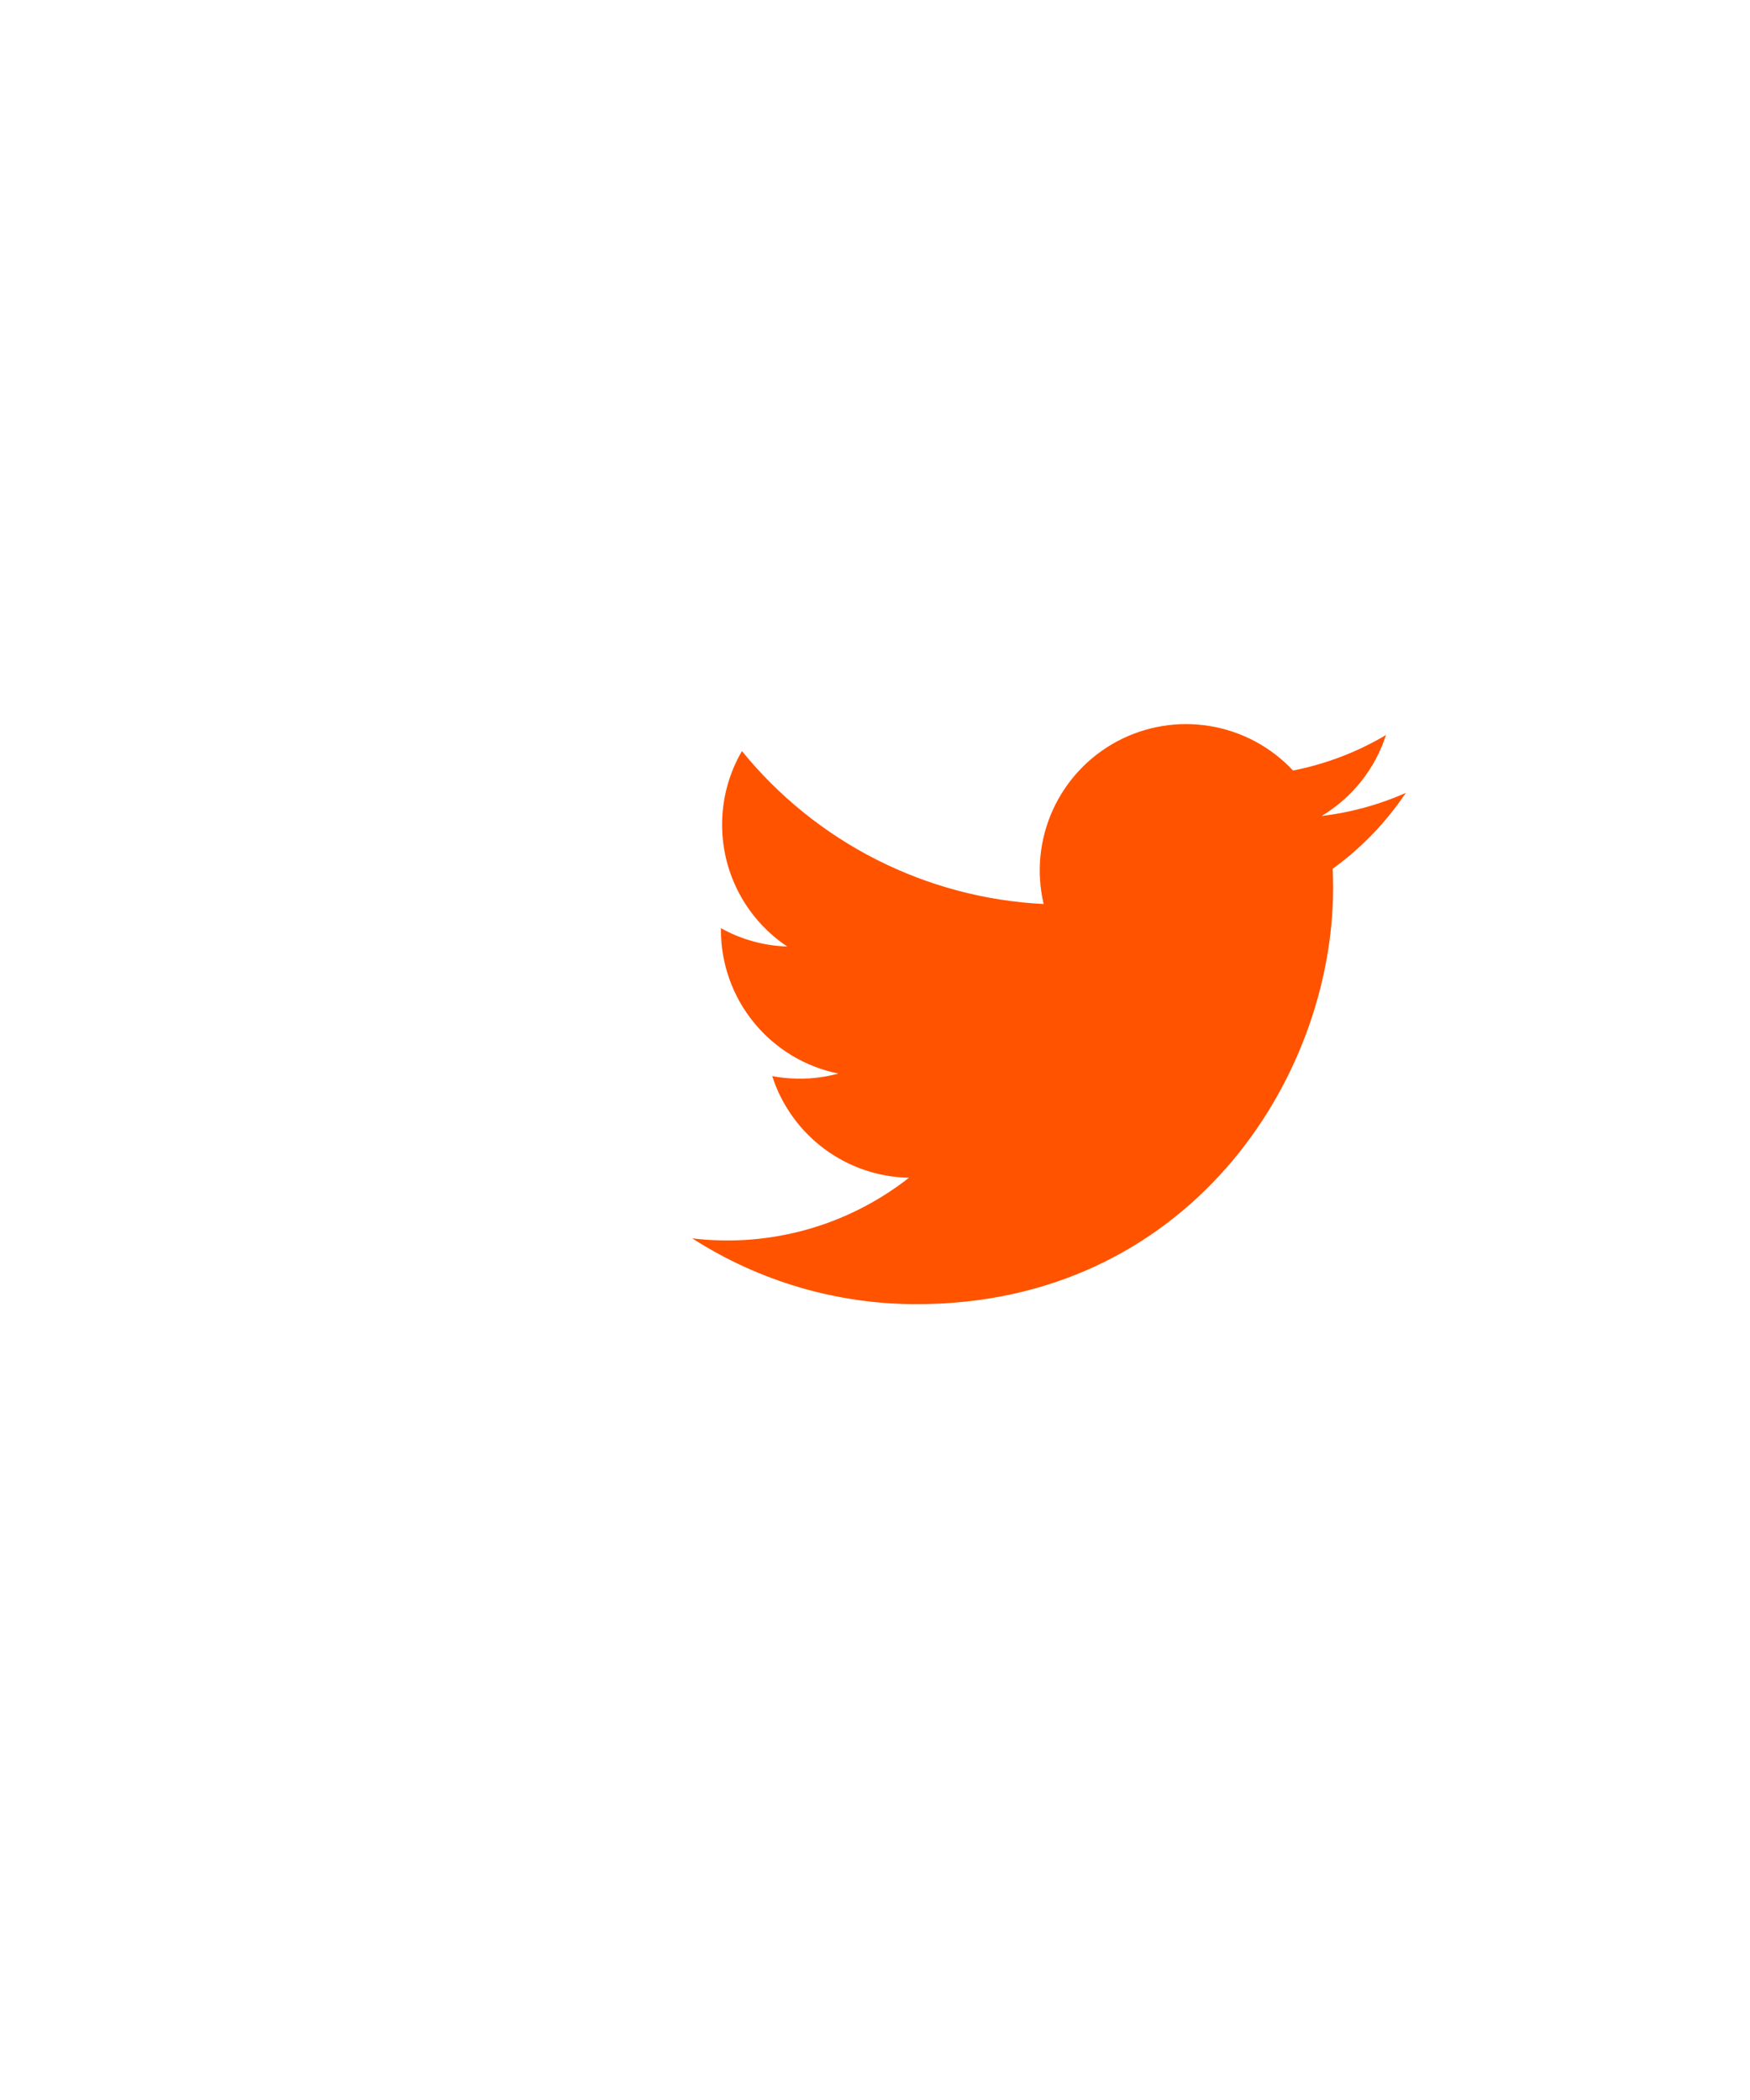 <svg width="50" height="60" viewBox="0 0 50 60" fill="none" xmlns="http://www.w3.org/2000/svg">
	<style>
	  svg:hover > g > rect {
	    transition: fill 0.4s;
			fill: #FF5300;
		}

		svg:hover > path {
			transition: fill 0.4s;
			fill: white;
		}
	</style>
<g filter="url(#filter0_d_892_2718)">
<rect x="10" y="9" width="40" height="40" fill="white"/>
</g>
<path d="M40.162 22.656C39.399 22.994 38.589 23.215 37.76 23.314C38.634 22.791 39.288 21.969 39.6 21C38.78 21.488 37.881 21.83 36.944 22.015C36.315 21.342 35.48 20.895 34.571 20.745C33.661 20.594 32.728 20.748 31.915 21.183C31.103 21.618 30.456 22.31 30.077 23.15C29.698 23.99 29.607 24.932 29.818 25.829C28.155 25.746 26.528 25.314 25.043 24.561C23.558 23.808 22.248 22.751 21.198 21.459C20.826 22.098 20.631 22.823 20.632 23.562C20.632 25.012 21.37 26.293 22.492 27.043C21.828 27.022 21.179 26.843 20.598 26.52V26.572C20.598 27.538 20.932 28.474 21.544 29.221C22.155 29.968 23.006 30.482 23.953 30.673C23.337 30.84 22.69 30.865 22.063 30.745C22.33 31.576 22.85 32.303 23.551 32.824C24.251 33.345 25.097 33.634 25.97 33.65C25.102 34.331 24.109 34.835 23.047 35.132C21.985 35.429 20.874 35.514 19.779 35.382C21.691 36.611 23.916 37.264 26.189 37.262C33.882 37.262 38.089 30.889 38.089 25.362C38.089 25.182 38.084 25 38.076 24.822C38.895 24.23 39.602 23.497 40.163 22.657L40.162 22.656Z" fill="#FF5300"/>
<defs>
<filter id="filter0_d_892_2718" x="0" y="0" width="50" height="60" filterUnits="userSpaceOnUse" color-interpolation-filters="sRGB">
<feFlood flood-opacity="0" result="BackgroundImageFix"/>
<feColorMatrix in="SourceAlpha" type="matrix" values="0 0 0 0 0 0 0 0 0 0 0 0 0 0 0 0 0 0 127 0" result="hardAlpha"/>
<feOffset dy="1"/>
<feGaussianBlur stdDeviation="5"/>
<feColorMatrix type="matrix" values="0 0 0 0 0 0 0 0 0 0 0 0 0 0 0 0 0 0 0.1 0"/>
<feBlend mode="normal" in2="BackgroundImageFix" result="effect1_dropShadow_892_2718"/>
<feBlend mode="normal" in="SourceGraphic" in2="effect1_dropShadow_892_2718" result="shape"/>
</filter>
</defs>
</svg>  